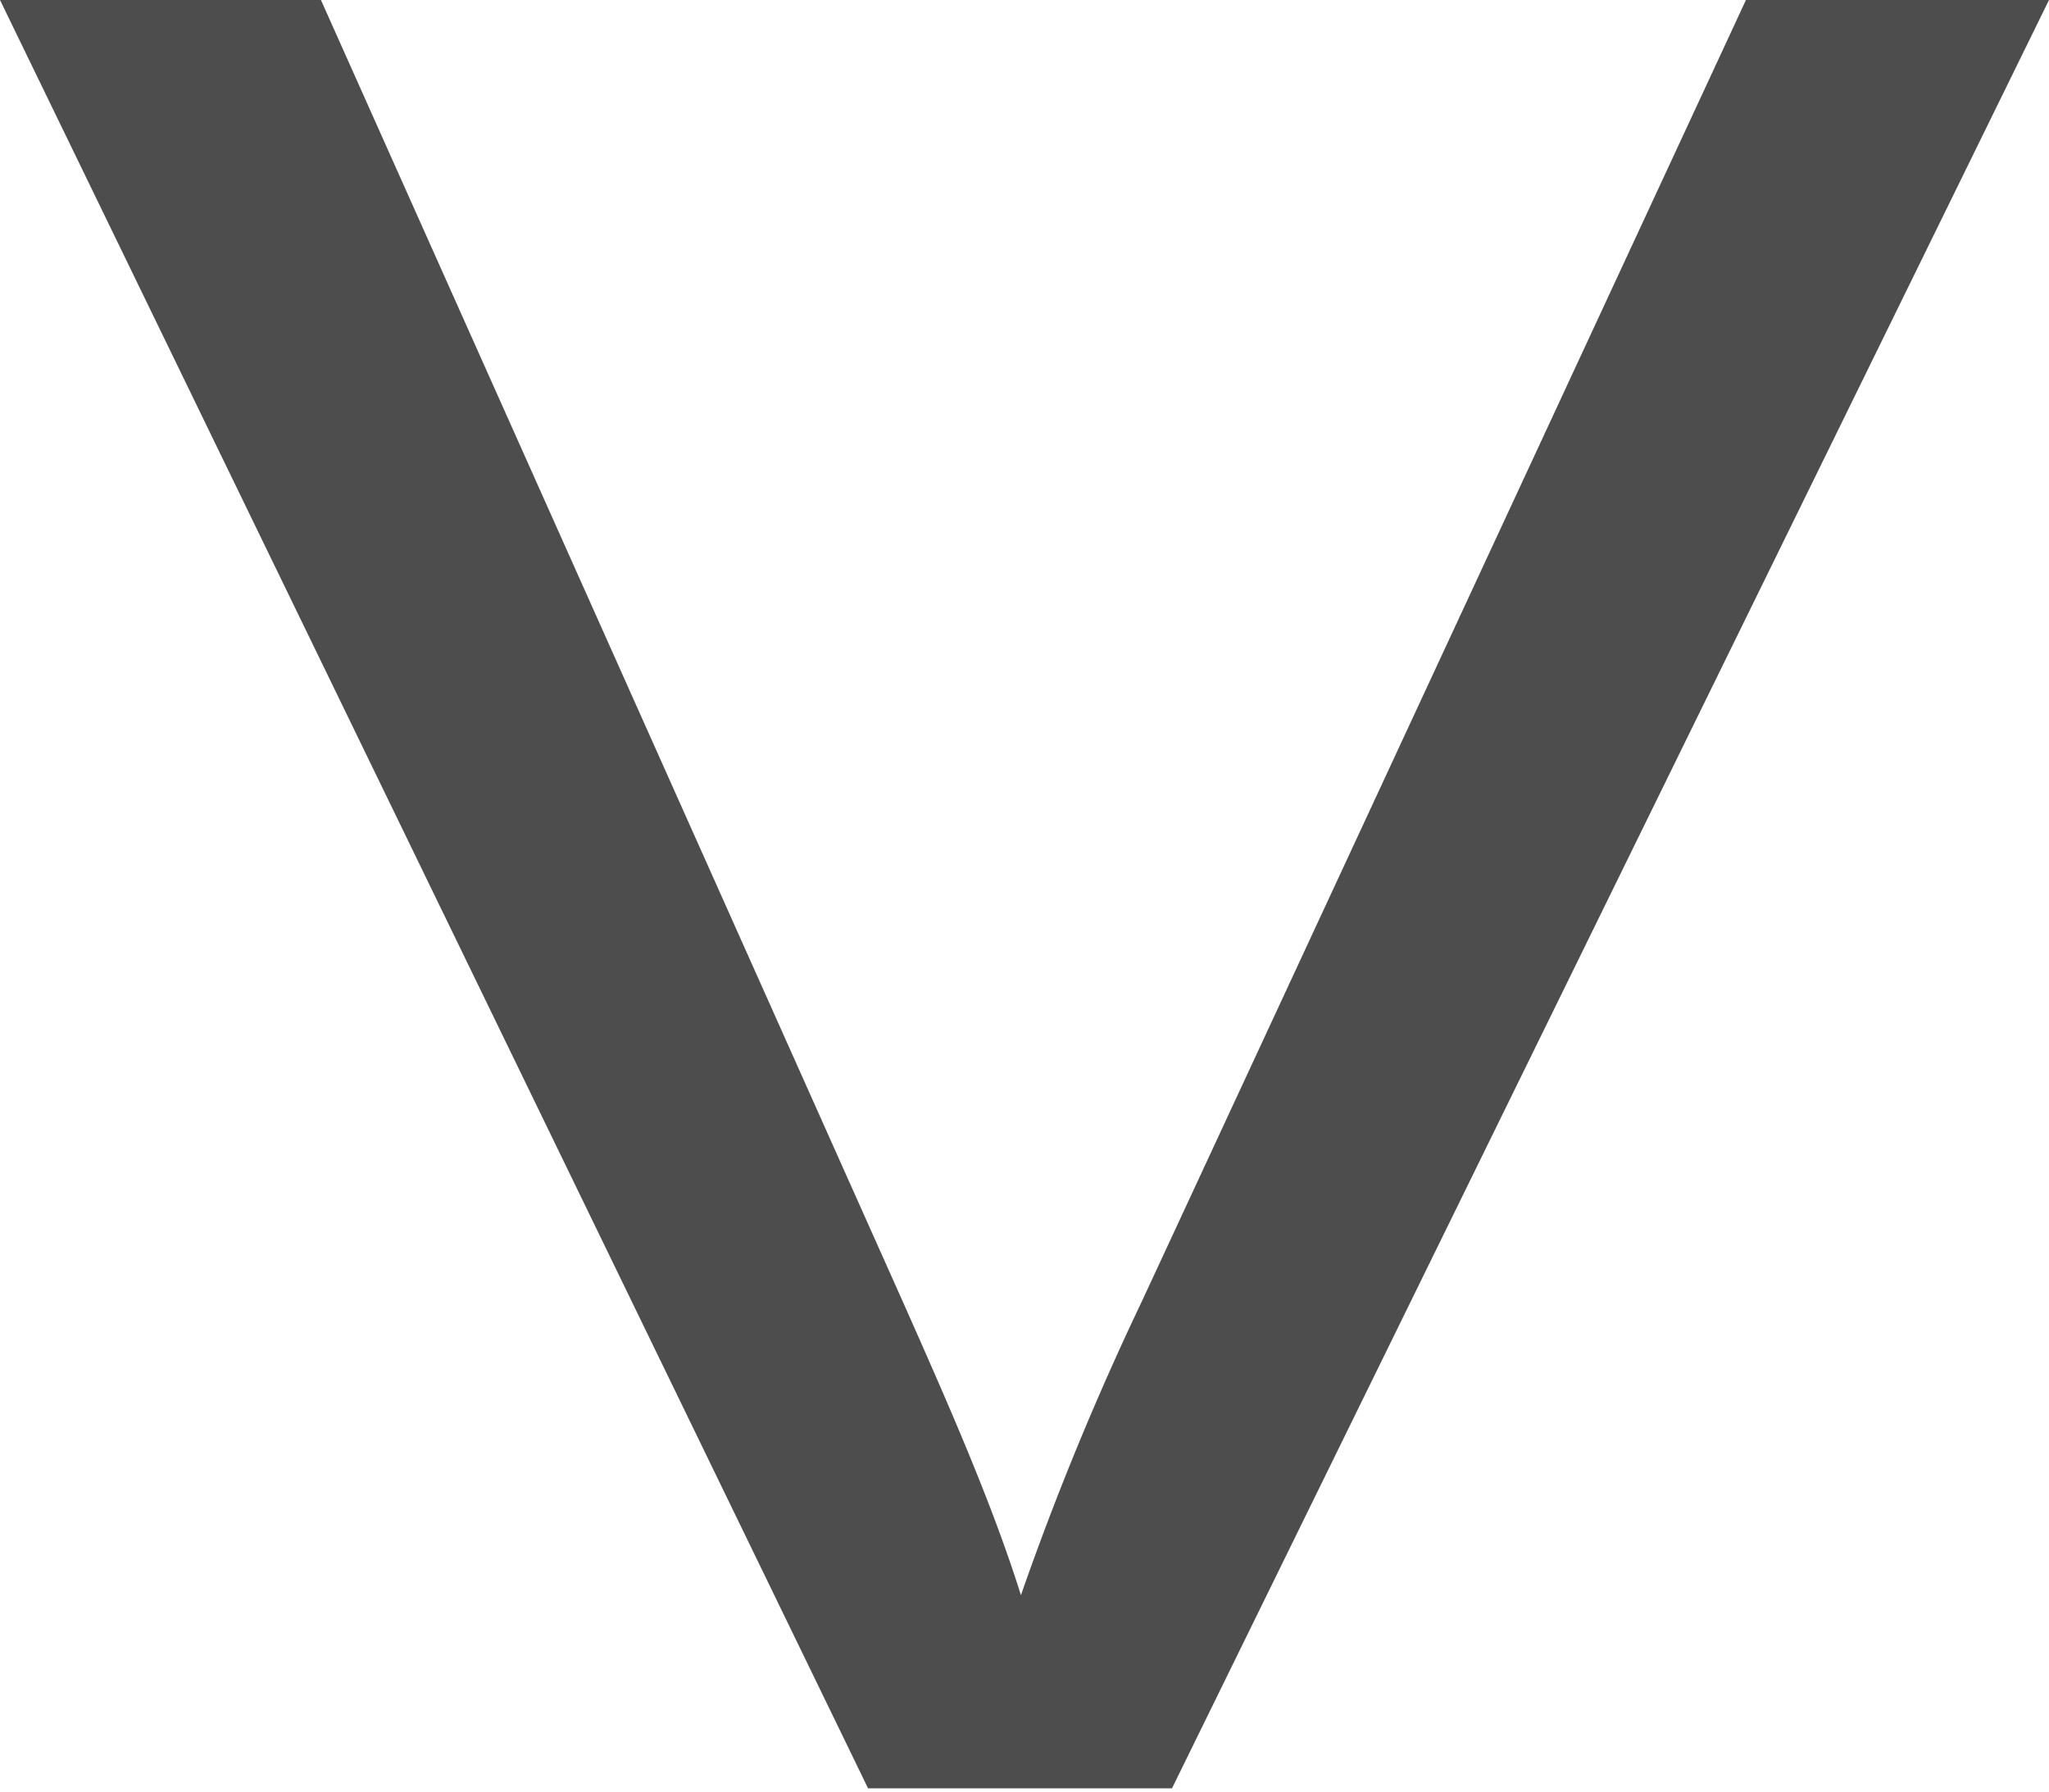 <svg xmlns="http://www.w3.org/2000/svg" viewBox="0 0 22.92 20.04"><defs><style>.cls-1{fill:#4d4d4d;}</style></defs><g id="圖層_2" data-name="圖層 2"><g id="圖層_2-2" data-name="圖層 2"><path class="cls-1" d="M9.71,20,0,0H3.59L10.1,14.56c.52,1.17,1,2.26,1.32,3.28a32.41,32.41,0,0,1,1.35-3.28L19.53,0h3.39L13.11,20Z"/></g></g></svg>